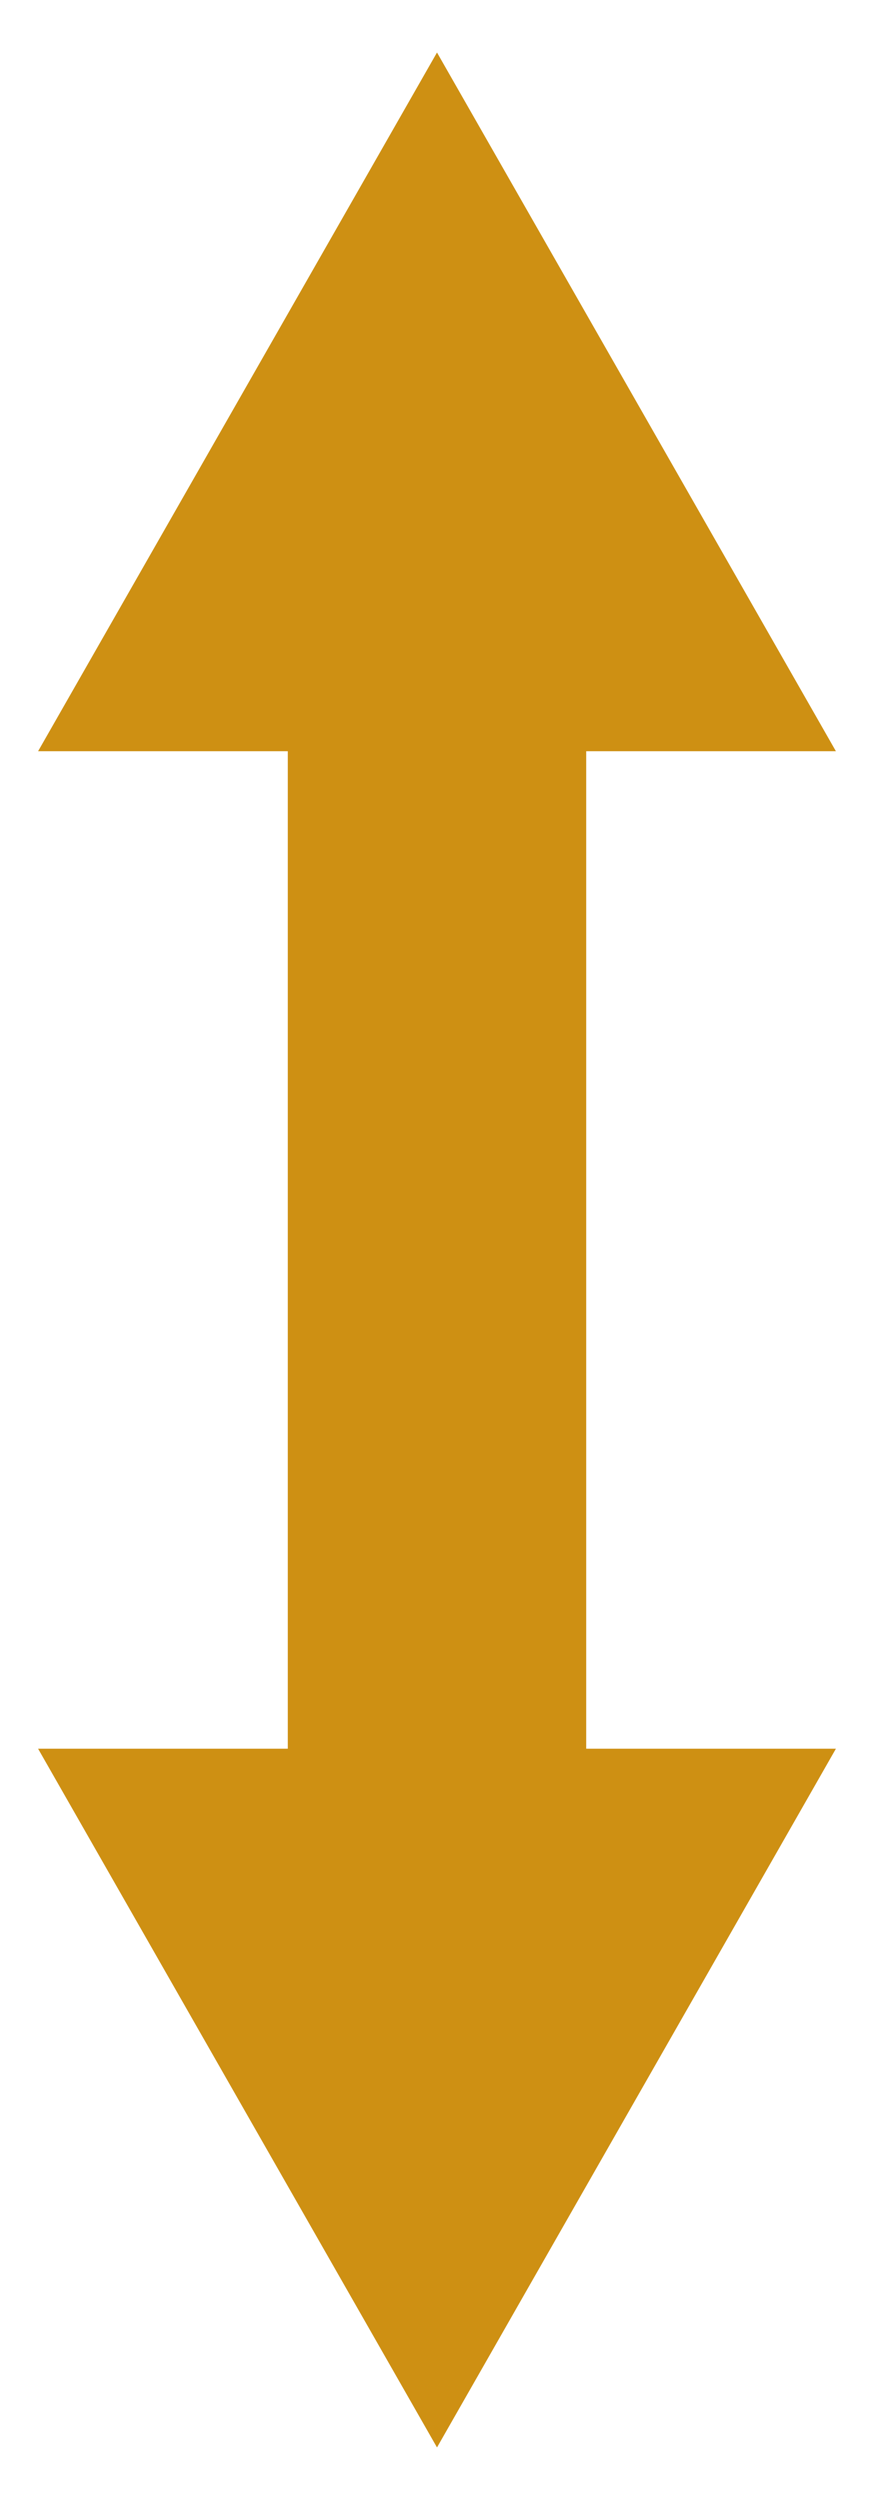<?xml version="1.0" encoding="utf-8"?>
<!-- Generator: Adobe Illustrator 17.0.0, SVG Export Plug-In . SVG Version: 6.00 Build 0)  -->
<!DOCTYPE svg PUBLIC "-//W3C//DTD SVG 1.1//EN" "http://www.w3.org/Graphics/SVG/1.1/DTD/svg11.dtd">
<svg version="1.1" id="solid" xmlns="http://www.w3.org/2000/svg" xmlns:xlink="http://www.w3.org/1999/xlink" x="0px" y="0px"
	 width="140px" height="400px" viewBox="0 0 140 400" enable-background="new 0 0 140 400" xml:space="preserve">
<polygon fill="#CE9013" points="93.9,120.2 133.9,120.2 70,8.4 6.1,120.2 46.1,120.2 46.1,279.8 6.1,279.8 70,391.6 133.9,279.8 
	93.9,279.8 "/>
</svg>
